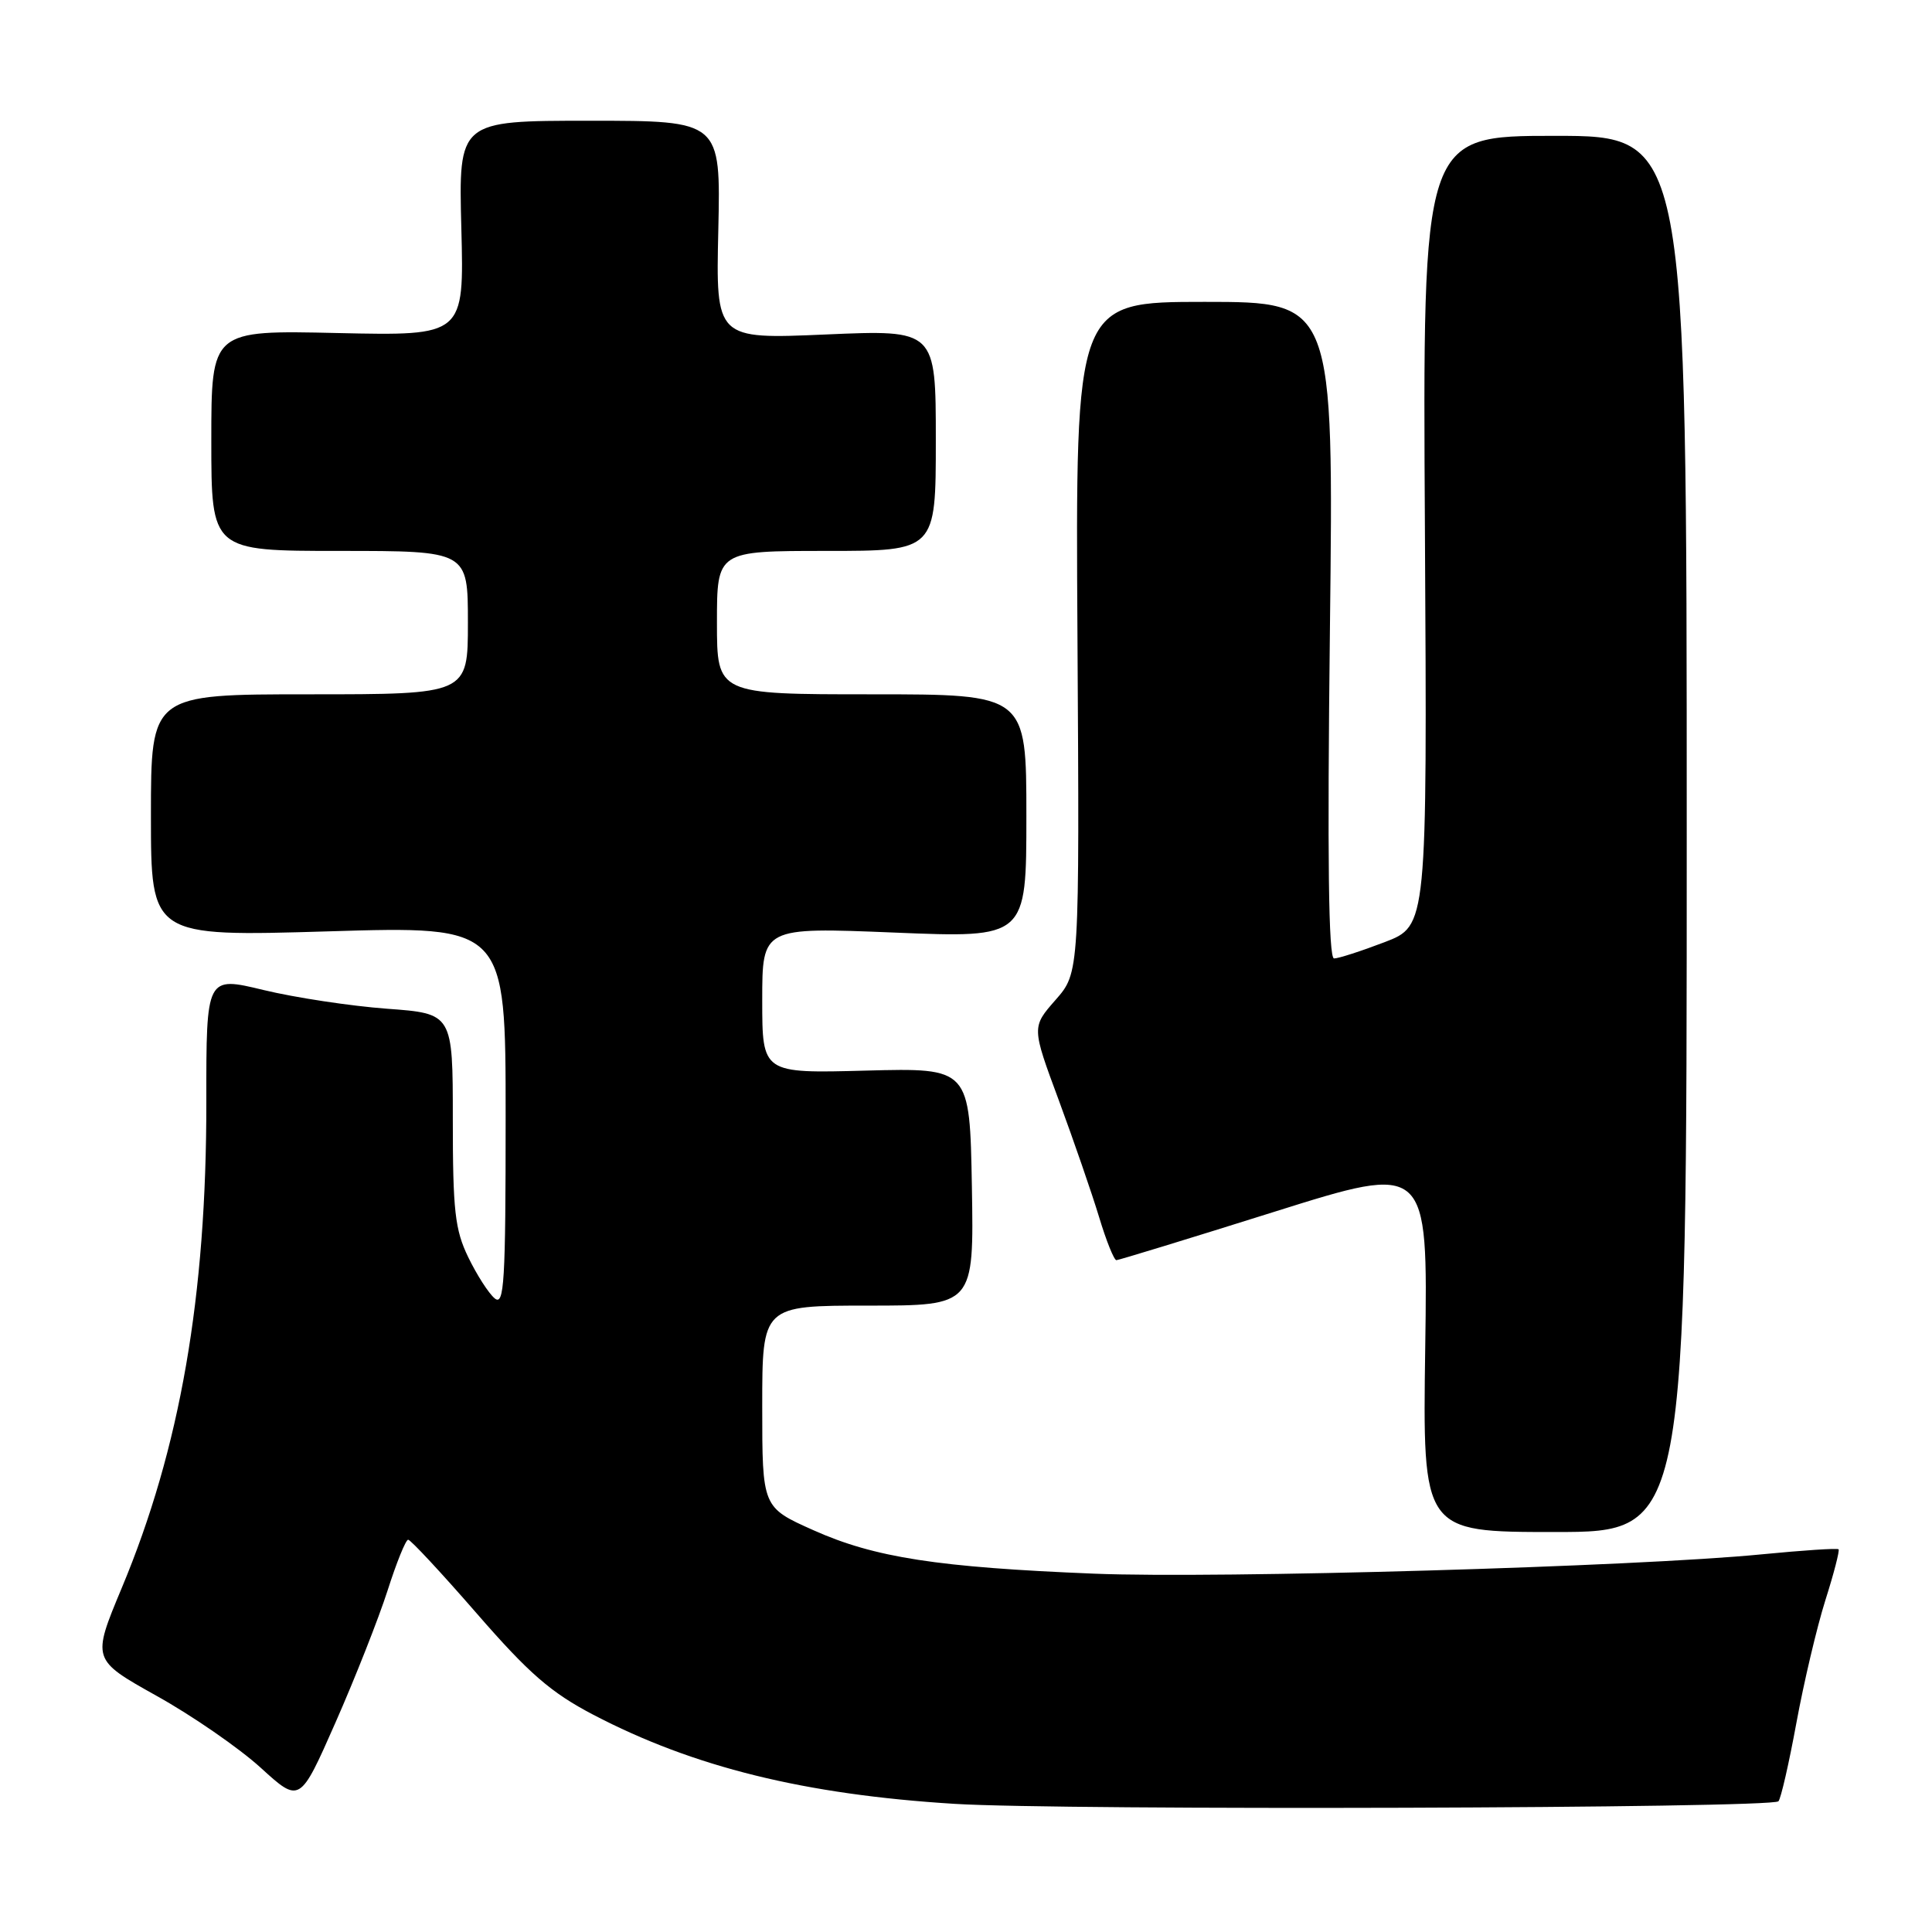 <?xml version="1.0" encoding="UTF-8" standalone="no"?>
<!DOCTYPE svg PUBLIC "-//W3C//DTD SVG 1.1//EN" "http://www.w3.org/Graphics/SVG/1.1/DTD/svg11.dtd" >
<svg xmlns="http://www.w3.org/2000/svg" xmlns:xlink="http://www.w3.org/1999/xlink" version="1.1" viewBox="0 0 256 256">
 <g >
 <path fill="currentColor"
d=" M 235.65 238.68 C 235.97 238.36 237.04 233.69 238.03 228.30 C 239.02 222.91 240.75 215.59 241.87 212.04 C 243.00 208.49 243.78 205.45 243.62 205.29 C 243.46 205.12 238.86 205.43 233.41 205.96 C 216.87 207.59 161.49 209.19 145.00 208.52 C 124.27 207.68 115.88 206.39 107.78 202.76 C 101.00 199.73 101.00 199.73 101.00 186.37 C 101.00 173.00 101.00 173.00 115.03 173.00 C 129.05 173.00 129.05 173.00 128.78 157.25 C 128.50 141.50 128.50 141.50 114.75 141.86 C 101.00 142.23 101.00 142.23 101.00 132.54 C 101.00 122.86 101.00 122.86 118.50 123.57 C 136.00 124.29 136.00 124.29 136.00 108.14 C 136.00 92.00 136.00 92.00 115.50 92.00 C 95.00 92.00 95.00 92.00 95.00 82.50 C 95.00 73.00 95.00 73.00 109.50 73.00 C 124.00 73.00 124.00 73.00 124.00 58.34 C 124.00 43.69 124.00 43.69 109.43 44.32 C 94.85 44.95 94.85 44.95 95.18 30.47 C 95.50 16.00 95.50 16.00 78.13 16.00 C 60.76 16.00 60.76 16.00 61.13 30.25 C 61.50 44.50 61.50 44.50 44.75 44.13 C 28.00 43.75 28.00 43.75 28.00 58.38 C 28.00 73.00 28.00 73.00 45.00 73.00 C 62.00 73.00 62.00 73.00 62.00 82.50 C 62.00 92.00 62.00 92.00 41.00 92.00 C 20.00 92.00 20.00 92.00 20.00 108.06 C 20.00 124.11 20.00 124.11 43.50 123.41 C 67.00 122.70 67.00 122.70 67.00 147.97 C 67.00 169.94 66.81 173.09 65.55 172.04 C 64.75 171.38 63.18 168.93 62.05 166.60 C 60.28 162.95 60.00 160.44 60.00 148.33 C 60.00 134.30 60.00 134.30 51.25 133.66 C 46.44 133.30 39.09 132.19 34.91 131.18 C 27.33 129.35 27.33 129.35 27.34 145.93 C 27.37 171.78 23.87 191.91 16.13 210.42 C 12.17 219.91 12.17 219.91 20.75 224.71 C 25.48 227.34 31.68 231.63 34.54 234.23 C 39.73 238.96 39.73 238.96 44.46 228.23 C 47.06 222.33 50.16 214.47 51.35 210.77 C 52.53 207.07 53.76 204.03 54.08 204.02 C 54.40 204.01 58.49 208.41 63.17 213.79 C 70.09 221.75 72.98 224.26 78.59 227.20 C 91.88 234.15 106.61 237.79 126.50 239.02 C 140.78 239.91 234.72 239.62 235.65 238.68 Z  M 223.50 110.50 C 223.50 18.00 223.50 18.00 206.00 18.00 C 188.50 18.00 188.50 18.00 188.81 70.34 C 189.11 122.68 189.11 122.68 183.47 124.84 C 180.36 126.03 177.35 127.00 176.77 127.00 C 176.03 127.00 175.87 113.69 176.22 83.50 C 176.73 40.00 176.73 40.00 159.62 40.00 C 142.50 40.00 142.50 40.00 142.77 84.44 C 143.04 128.88 143.04 128.88 139.87 132.49 C 136.70 136.10 136.70 136.10 140.30 145.80 C 142.27 151.14 144.67 158.09 145.63 161.25 C 146.58 164.41 147.62 166.99 147.93 166.98 C 148.24 166.97 157.66 164.09 168.85 160.57 C 189.20 154.17 189.20 154.17 188.85 178.58 C 188.50 203.00 188.50 203.00 206.00 203.00 C 223.50 203.00 223.50 203.00 223.50 110.50 Z "/>
</g>
</svg>